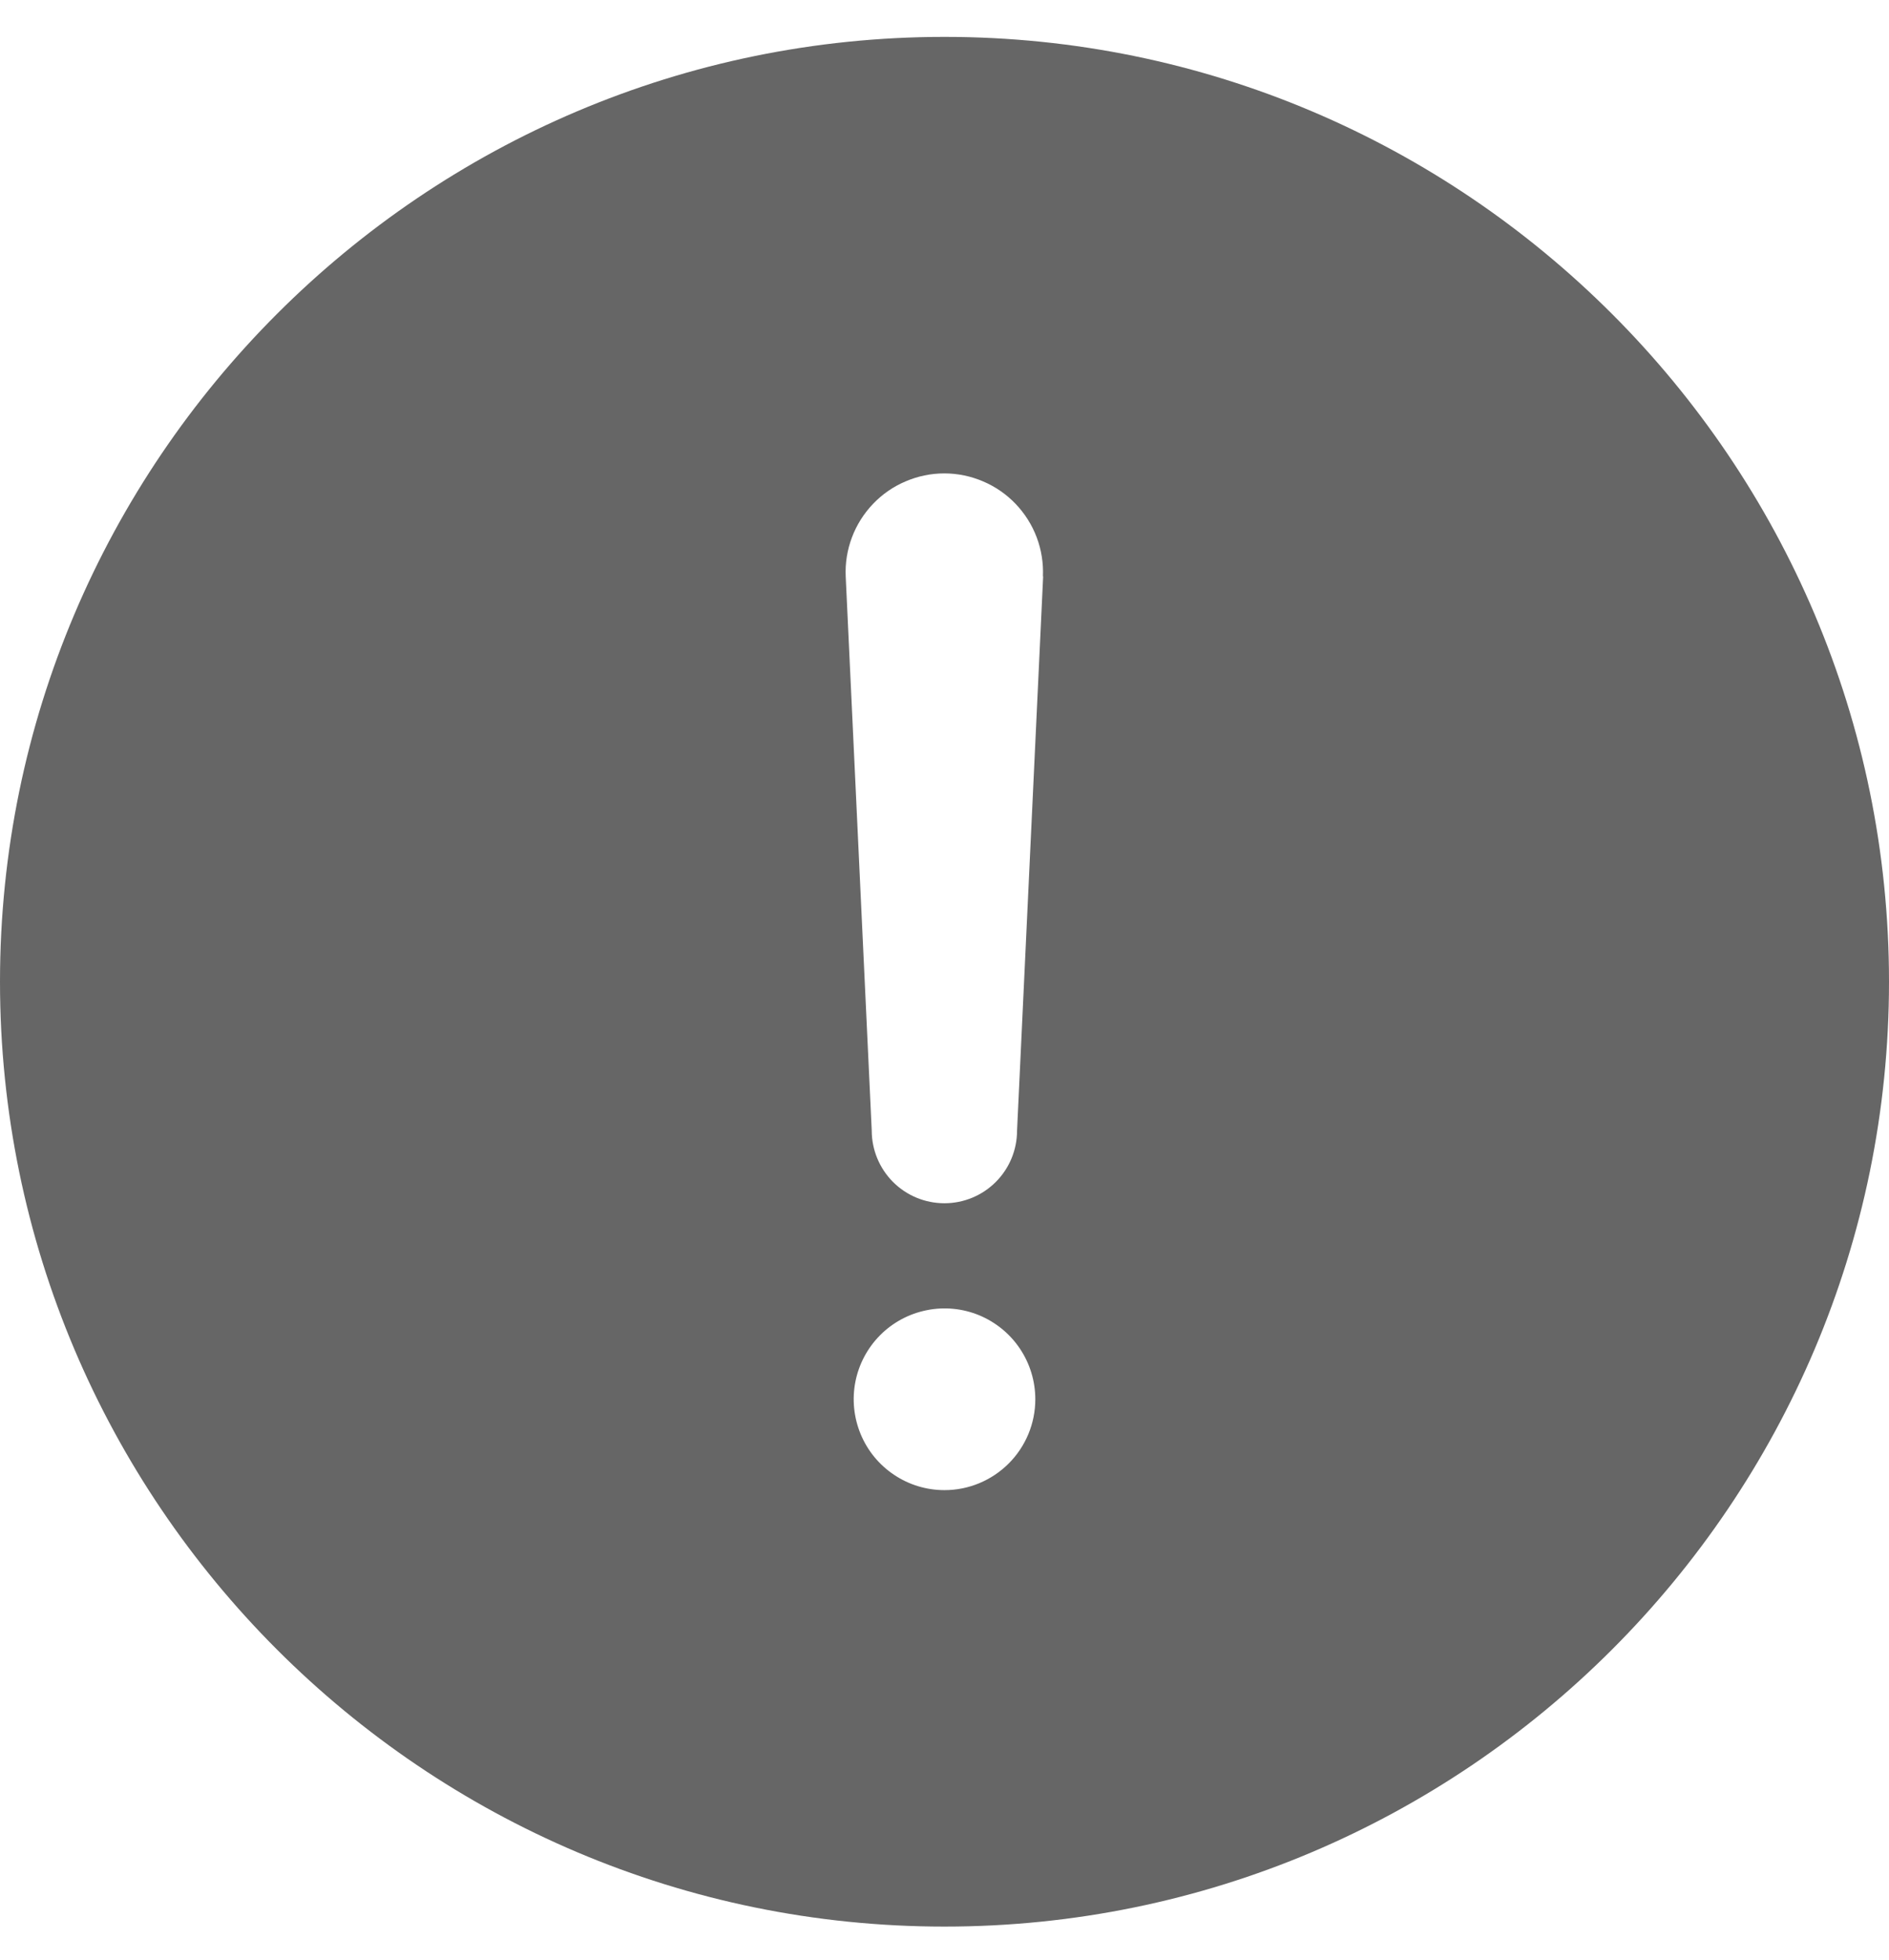 <svg width="27" height="28" viewBox="0 0 27 28" fill="none" xmlns="http://www.w3.org/2000/svg">
<path d="M13.5 0.527C6.056 0.527 0 6.584 0 14.027C0 21.471 6.056 27.527 13.5 27.527C20.944 27.527 27 21.471 27 14.027C27 6.584 20.944 0.527 13.5 0.527ZM13.5 21.291C13.243 21.291 12.992 21.215 12.779 21.072C12.565 20.929 12.399 20.727 12.301 20.489C12.203 20.252 12.177 19.991 12.227 19.739C12.277 19.488 12.401 19.256 12.582 19.075C12.764 18.893 12.995 18.77 13.247 18.72C13.499 18.669 13.76 18.695 13.997 18.793C14.234 18.892 14.437 19.058 14.579 19.271C14.722 19.485 14.798 19.736 14.798 19.993C14.798 20.337 14.661 20.667 14.418 20.91C14.174 21.154 13.844 21.291 13.5 21.291ZM14.91 8.235L14.537 16.154C14.537 16.429 14.428 16.693 14.233 16.888C14.038 17.083 13.774 17.192 13.499 17.192C13.223 17.192 12.959 17.083 12.764 16.888C12.57 16.693 12.46 16.429 12.46 16.154L12.088 8.239V8.236C12.079 8.046 12.11 7.856 12.177 7.678C12.244 7.5 12.347 7.337 12.479 7.199C12.61 7.062 12.768 6.952 12.944 6.878C13.119 6.803 13.307 6.764 13.497 6.764C13.688 6.764 13.876 6.803 14.051 6.878C14.226 6.952 14.385 7.062 14.516 7.199C14.648 7.337 14.751 7.5 14.818 7.678C14.885 7.856 14.915 8.046 14.907 8.236L14.91 8.235Z" fill="#666666"/>
</svg>
